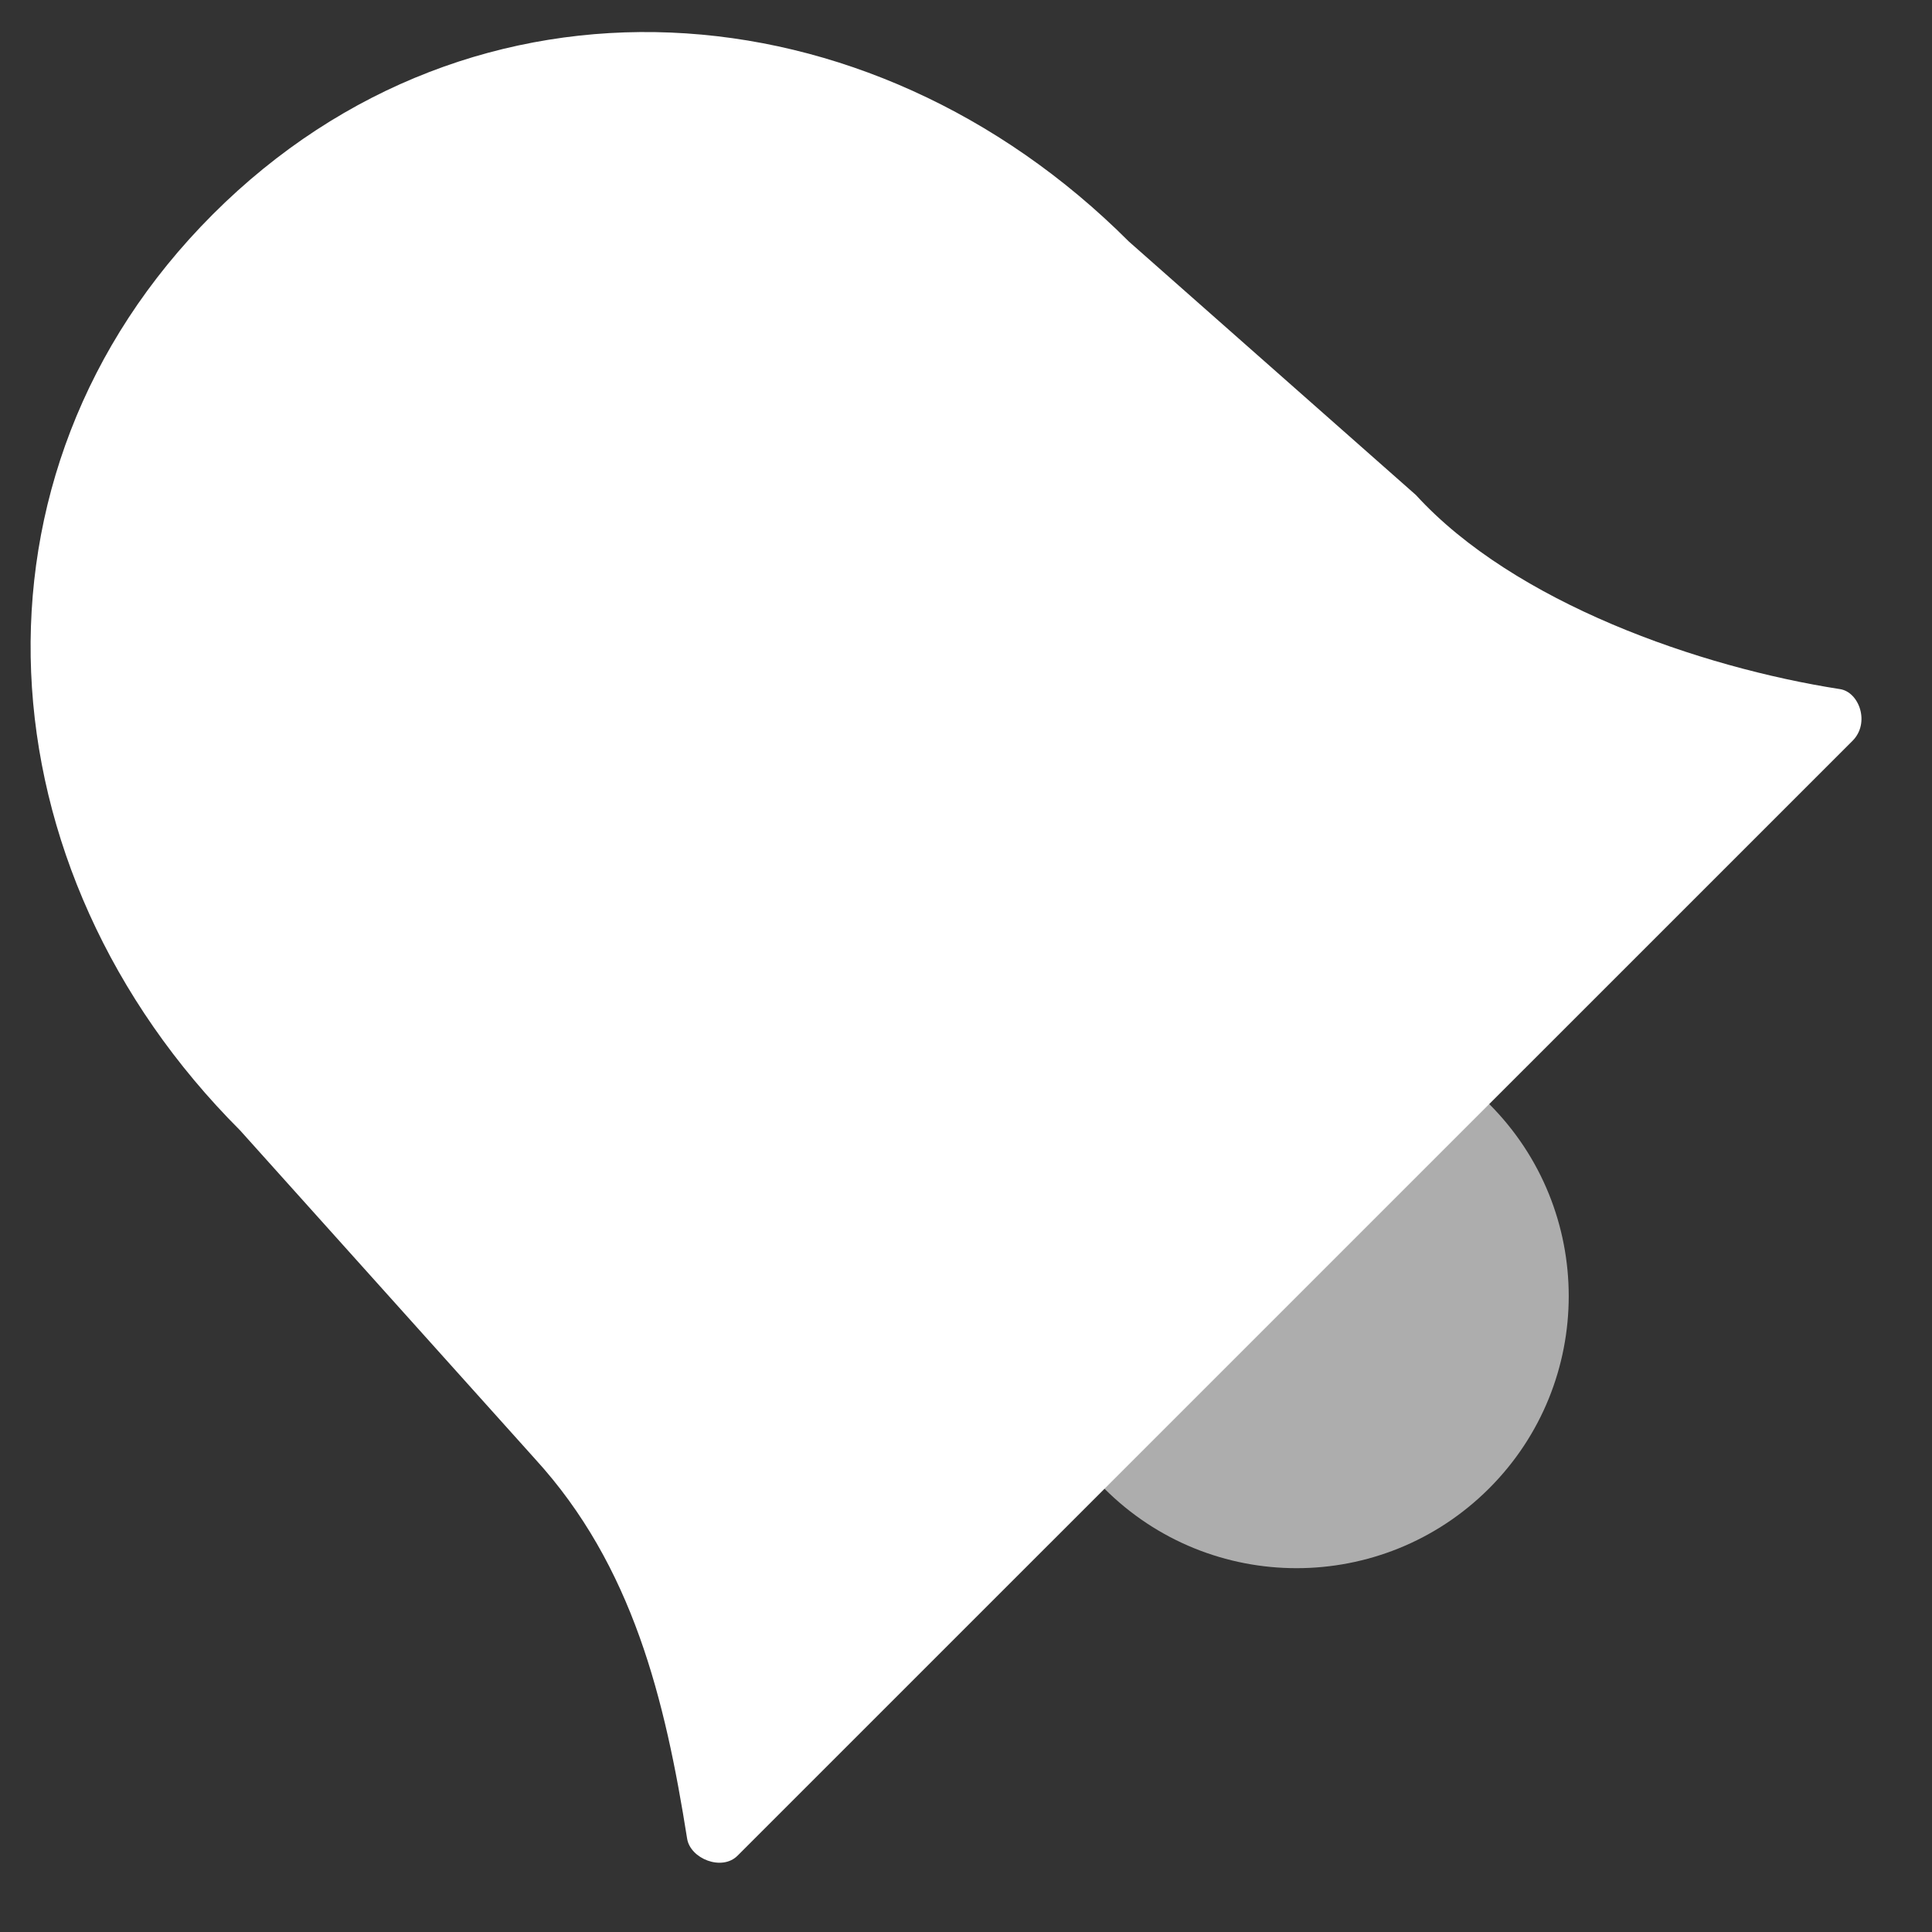 <?xml version="1.0" encoding="iso-8859-1"?>
<!-- Generator: Adobe Illustrator 19.0.0, SVG Export Plug-In . SVG Version: 6.00 Build 0)  -->
<svg version="1.1" id="Layer_1" xmlns="http://www.w3.org/2000/svg" xmlns:xlink="http://www.w3.org/1999/xlink" x="0px" y="0px"
	 viewBox="0 0 32 32" style="enable-background:new 0 0 32 32;" xml:space="preserve">
<rect x="0" y="0" width="32" height="32" fill="#333333" stroke="none"/>
<g id="icon-cover-alarm_2_">
	<rect id="icon-cover-alarm_3_" style="opacity:0;fill:#FFFFFF;" width="32" height="32"/>
	<g>
		<path style="fill:#FFFFFF;" d="M30.477,11.414c-2.319-0.36-5.392-1.427-7.026-3.216l-4.753-4.197
			C14.385-0.313,7.841-0.765,3.526,3.549c-4.314,4.316-3.864,10.859,0.451,15.174l4.883,5.439c1.623,1.774,2.156,3.989,2.521,6.292
			c0.053,0.332,0.575,0.542,0.835,0.282c0.26-0.26,18.172-18.17,18.467-18.465C30.979,11.975,30.794,11.463,30.477,11.414z"/>
	</g>
	<g style="opacity:0.6;">
		<path style="fill:#FFFFFF;" d="M18.29,24.654c1.759,1.76,4.61,1.76,6.373,0c1.76-1.759,1.76-4.613,0-6.371L18.29,24.654z"/>
	</g>
</g>
</svg>
